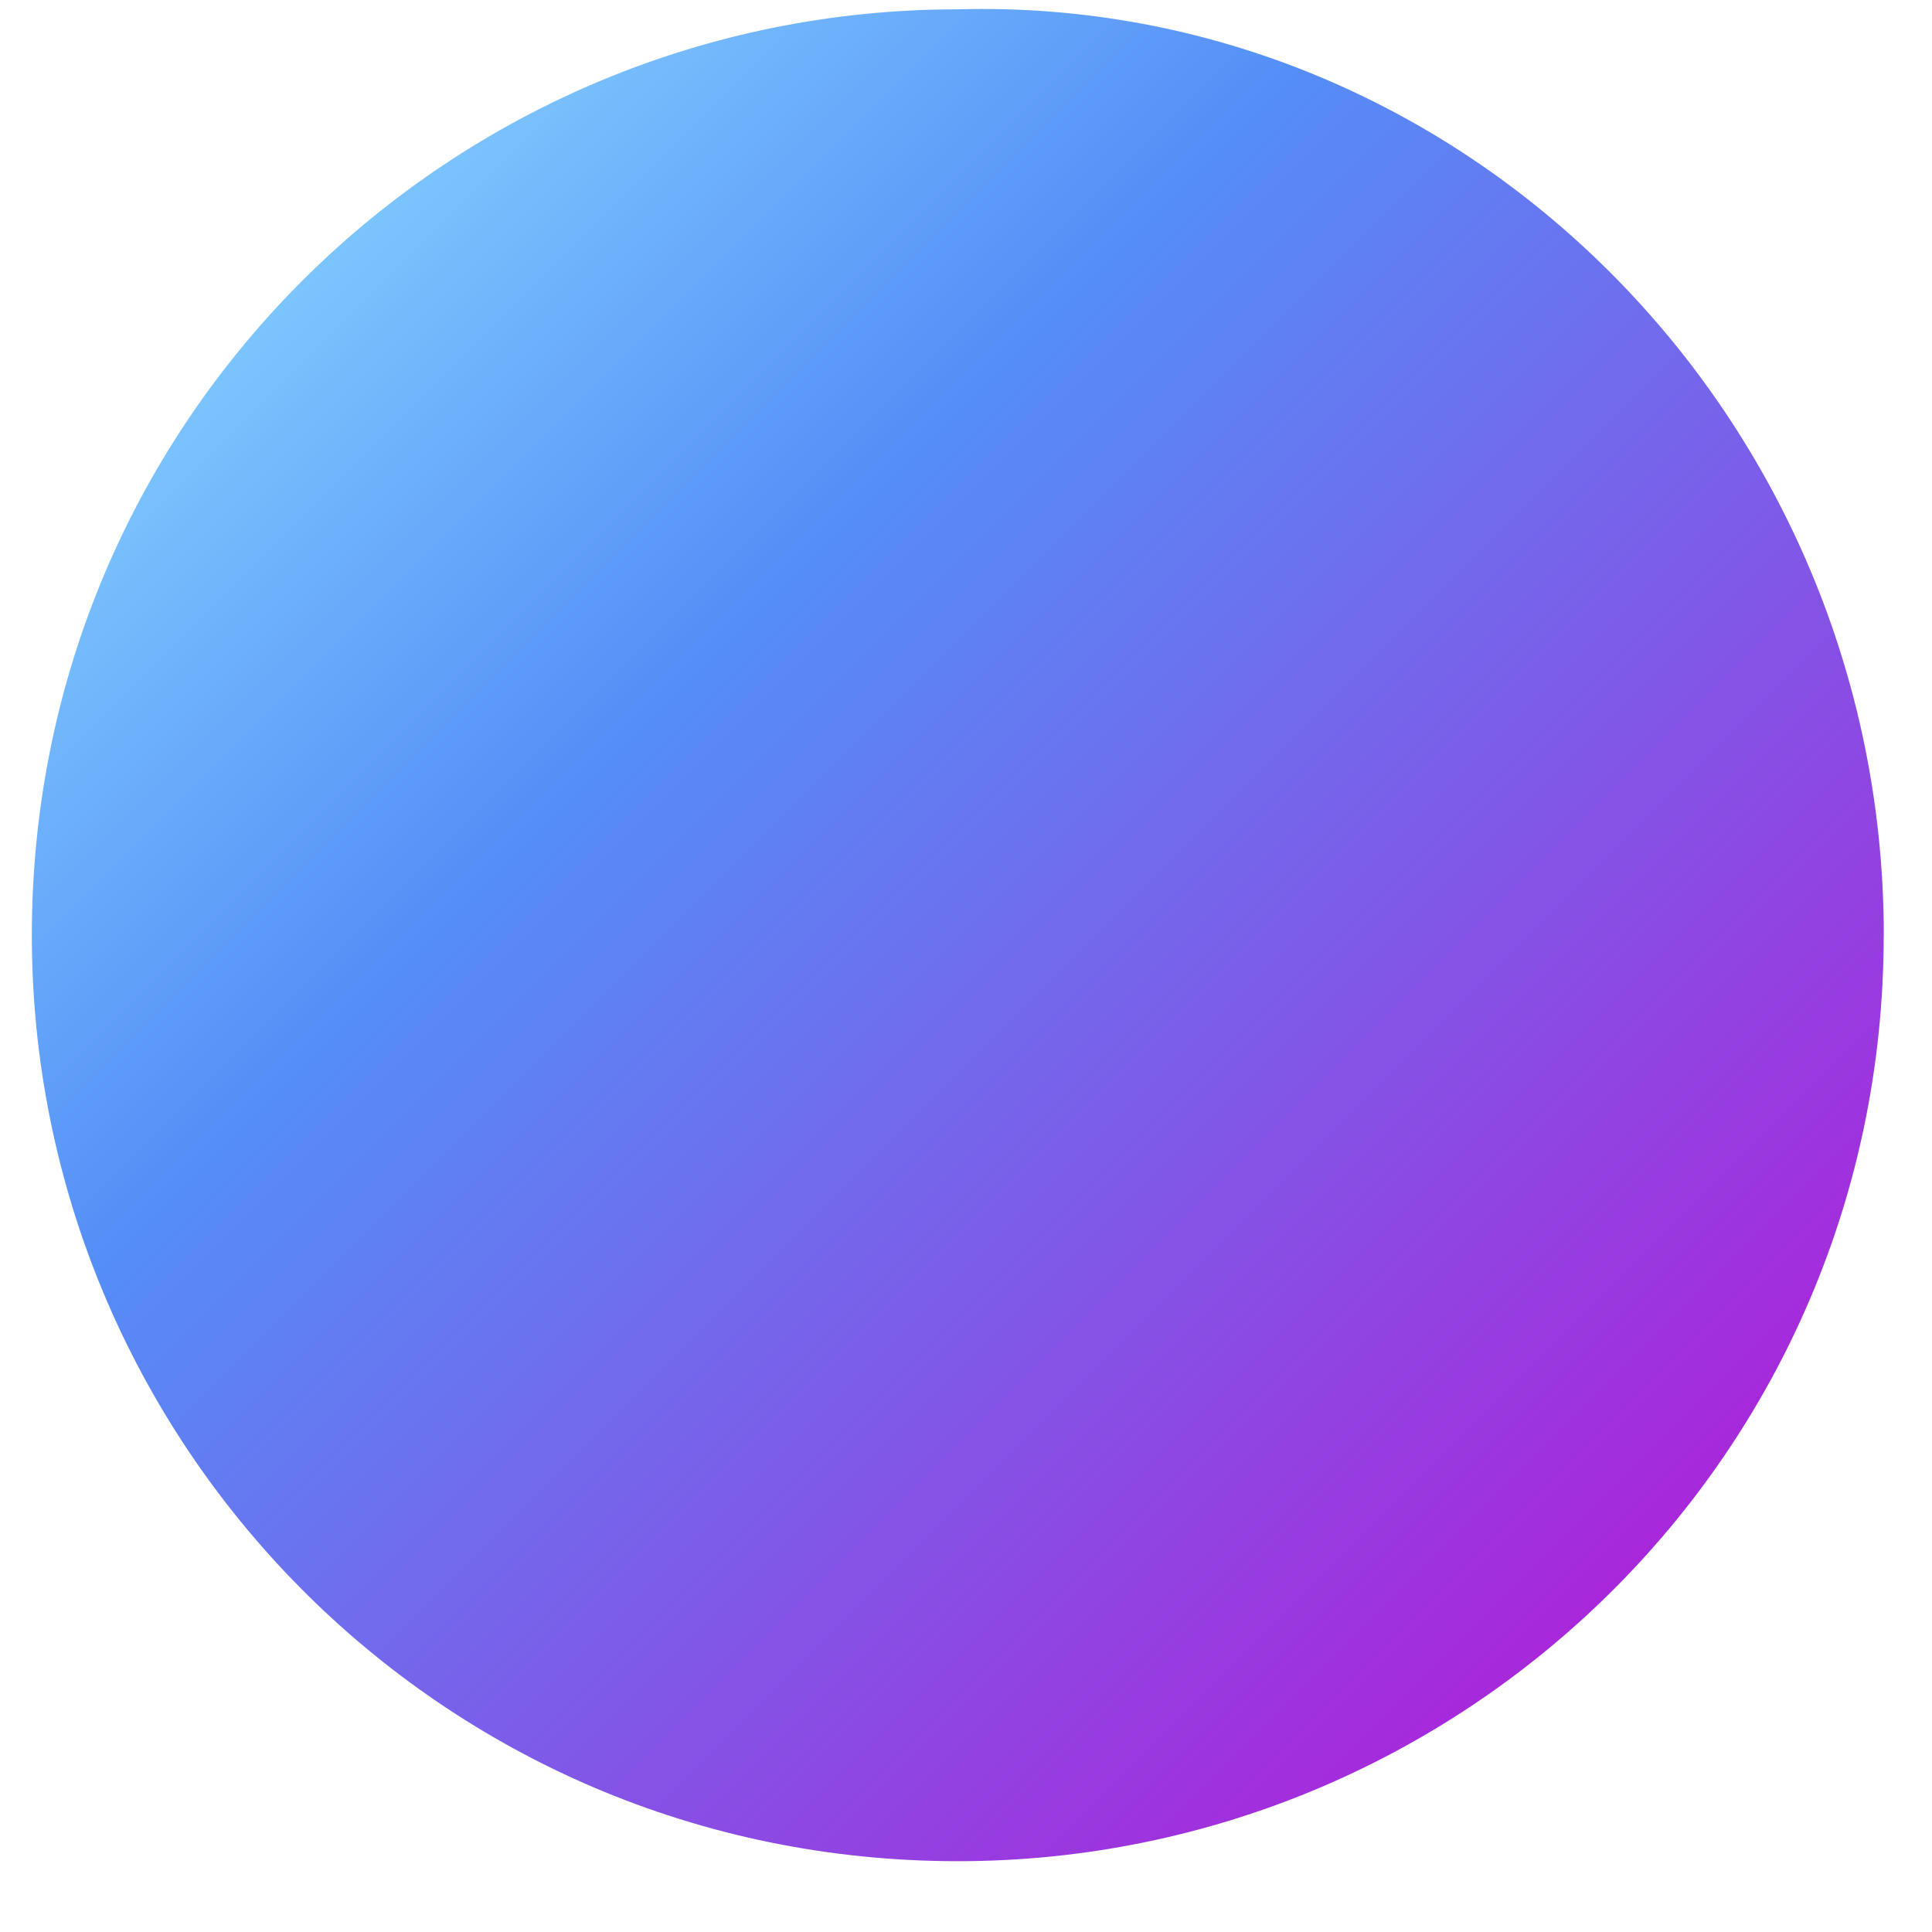 <svg xmlns="http://www.w3.org/2000/svg" width="23" height="23" fill="none" viewBox="0 0 23 23"><path d="M22.425 11.134c0 6.18-5.01 11.023-11.023 11.023-6.18 0-11.023-5.01-11.023-11.023C.379 4.954 5.389.111 11.402.111c6.013-.167 11.024 4.844 11.024 11.023Z" fill="url(#a)"/><defs><linearGradient id="a" x1="3.464" x2="19.168" y1="3.204" y2="18.908" gradientUnits="userSpaceOnUse"><stop stop-color="#7DC6FD"/><stop offset=".303" stop-color="#548EF7"/><stop offset="1" stop-color="#A728DA"/></linearGradient></defs></svg>
